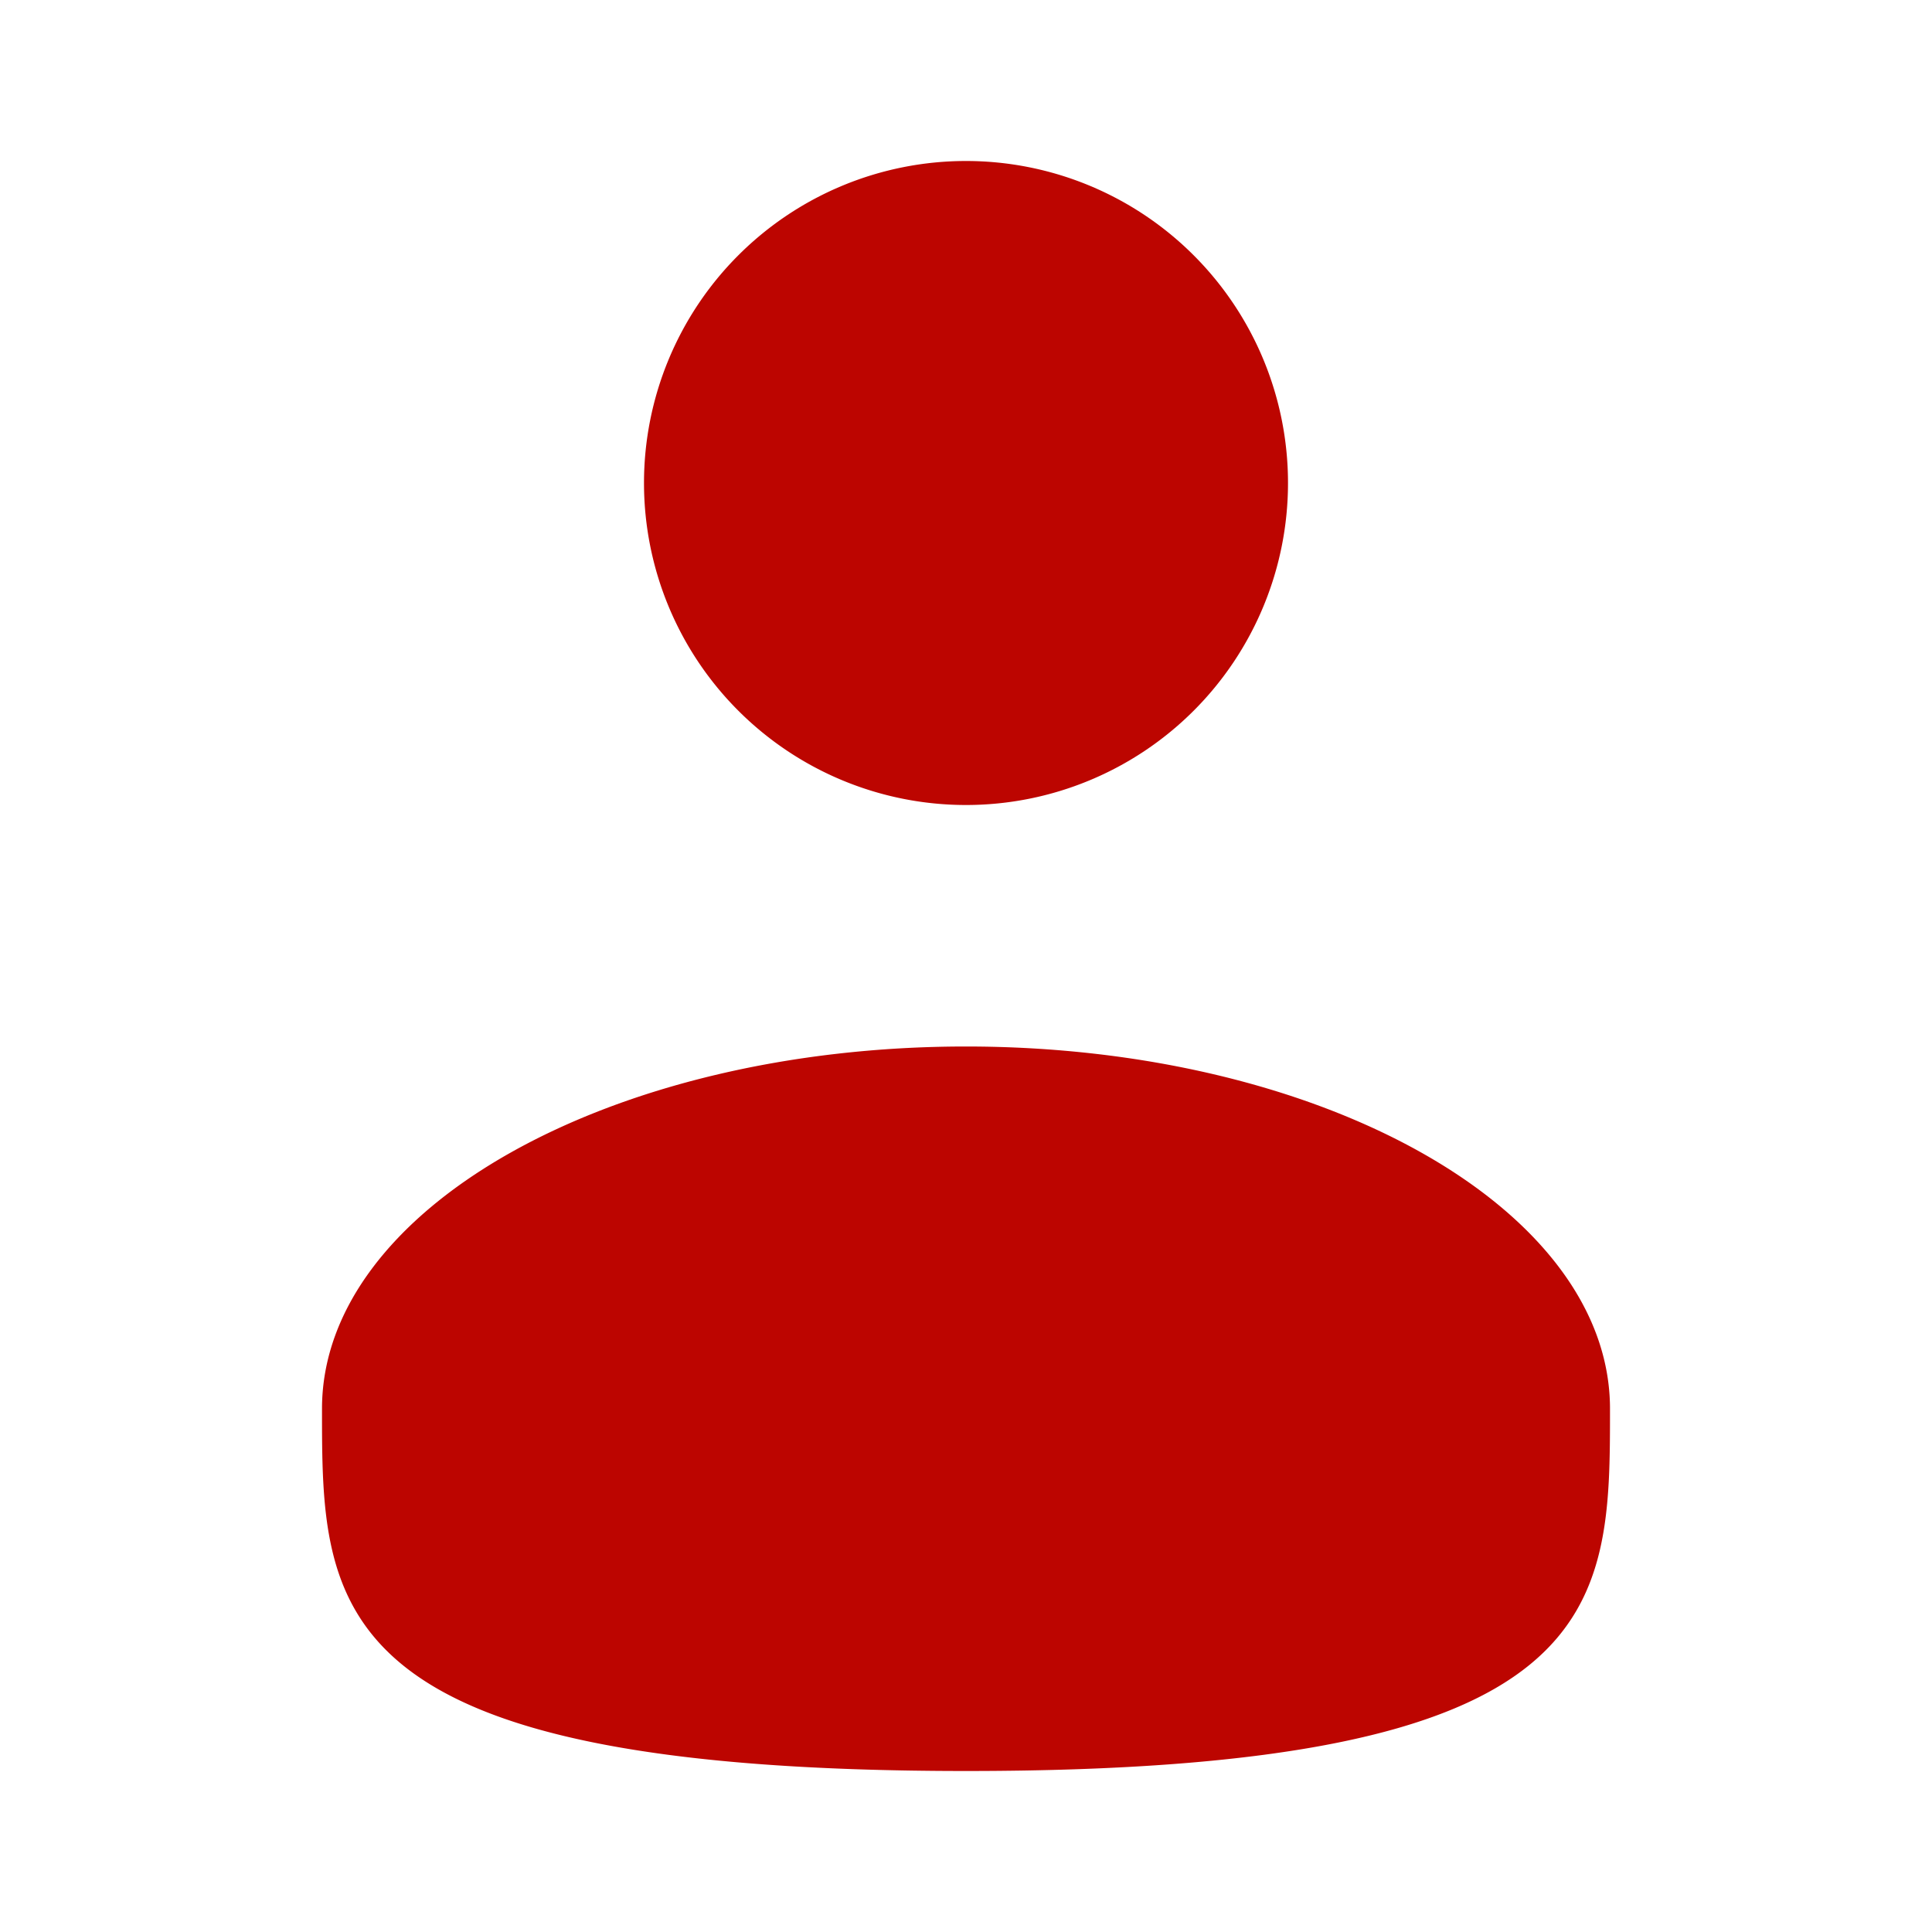 <?xml version="1.0" encoding="utf-8"?><svg width="24" height="24" fill="none" xmlns="http://www.w3.org/2000/svg" viewBox="0 0 24 24"><path d="M12 10a4 4 0 1 0 0-8 4 4 0 0 0 0 8ZM12 22c8 0 8-2.015 8-4.5S16.418 13 12 13s-8 2.015-8 4.5S4 22 12 22Z" fill="#BC0500"/></svg>